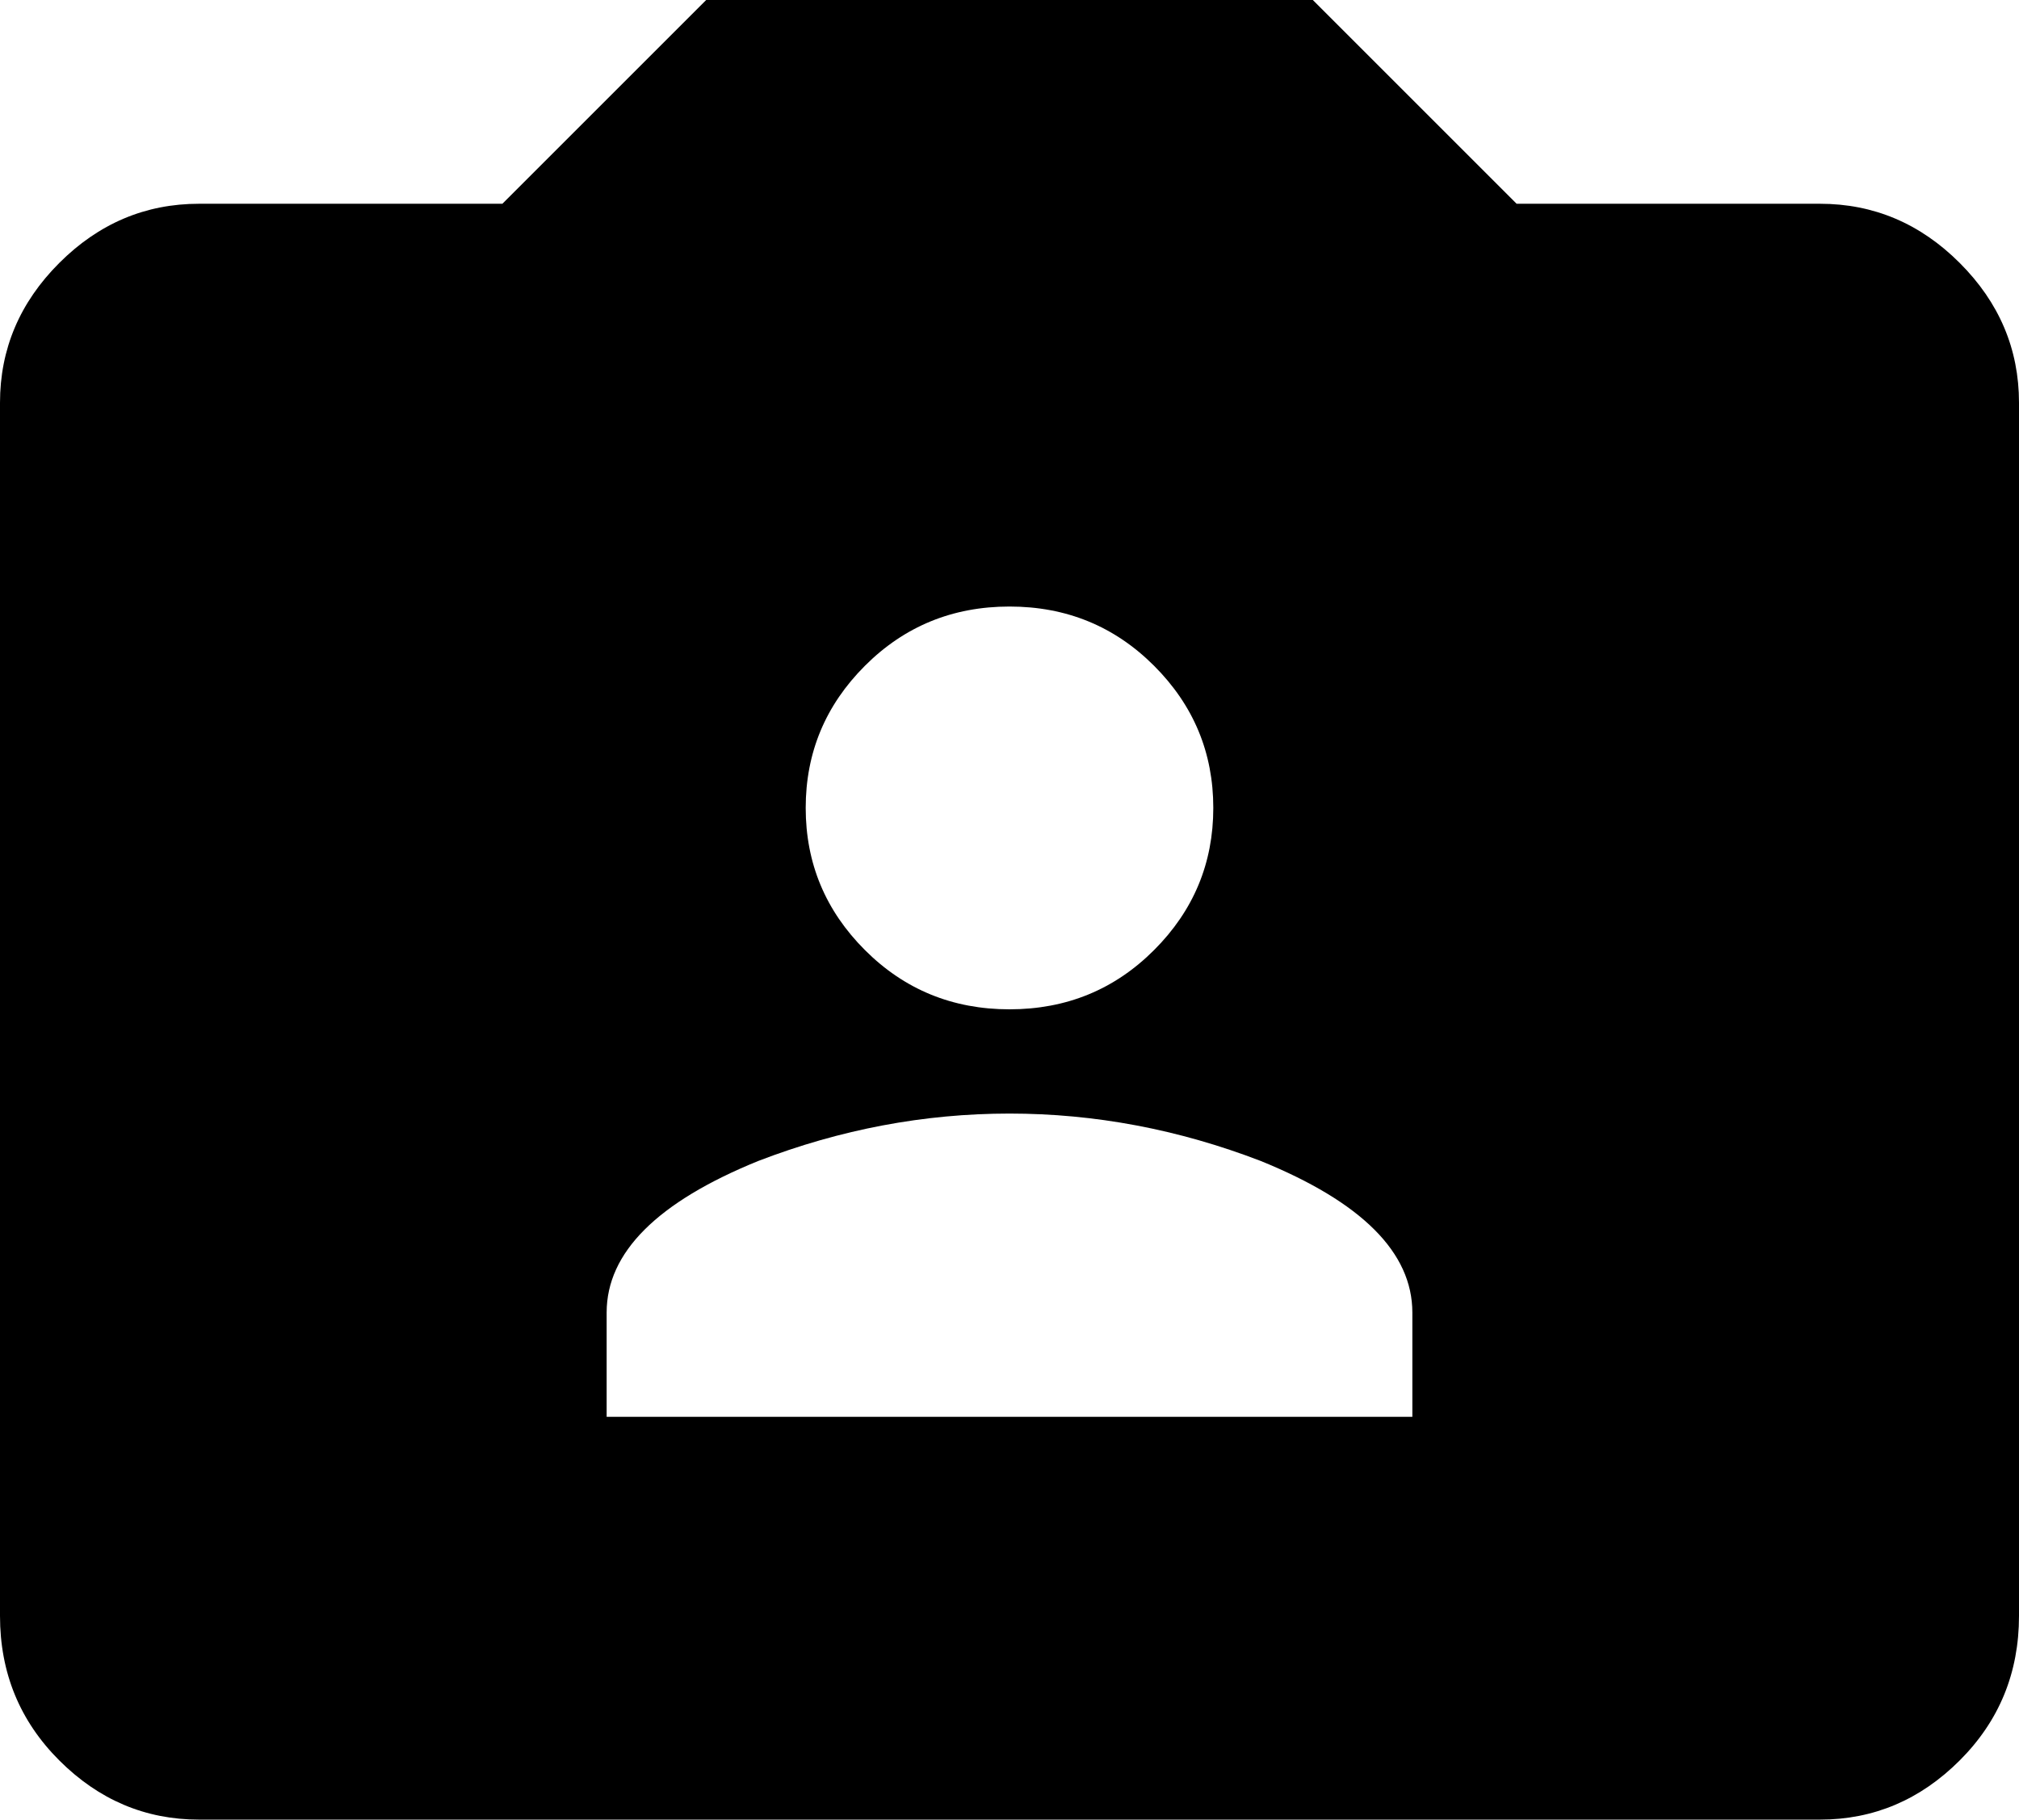 <svg xmlns="http://www.w3.org/2000/svg" viewBox="43 0 426 384">
      <g transform="scale(1 -1) translate(0 -384)">
        <path d="M85 341H149L192 384H320L363 341H427Q444 341 456.5 328.5Q469 316 469 299V43Q469 25 456.5 12.5Q444 0 427 0H85Q68 0 55.5 12.5Q43 25 43 43V299Q43 316 55.5 328.5Q68 341 85 341ZM341 85V107Q341 126 309 139Q283 149 256.0 149.0Q229 149 203 139Q171 126 171 107V85ZM256 256Q238 256 225.5 243.5Q213 231 213.0 213.5Q213 196 225.5 183.5Q238 171 256.0 171.0Q274 171 286.5 183.5Q299 196 299.0 213.5Q299 231 286.5 243.5Q274 256 256 256Z" />
      </g>
    </svg>